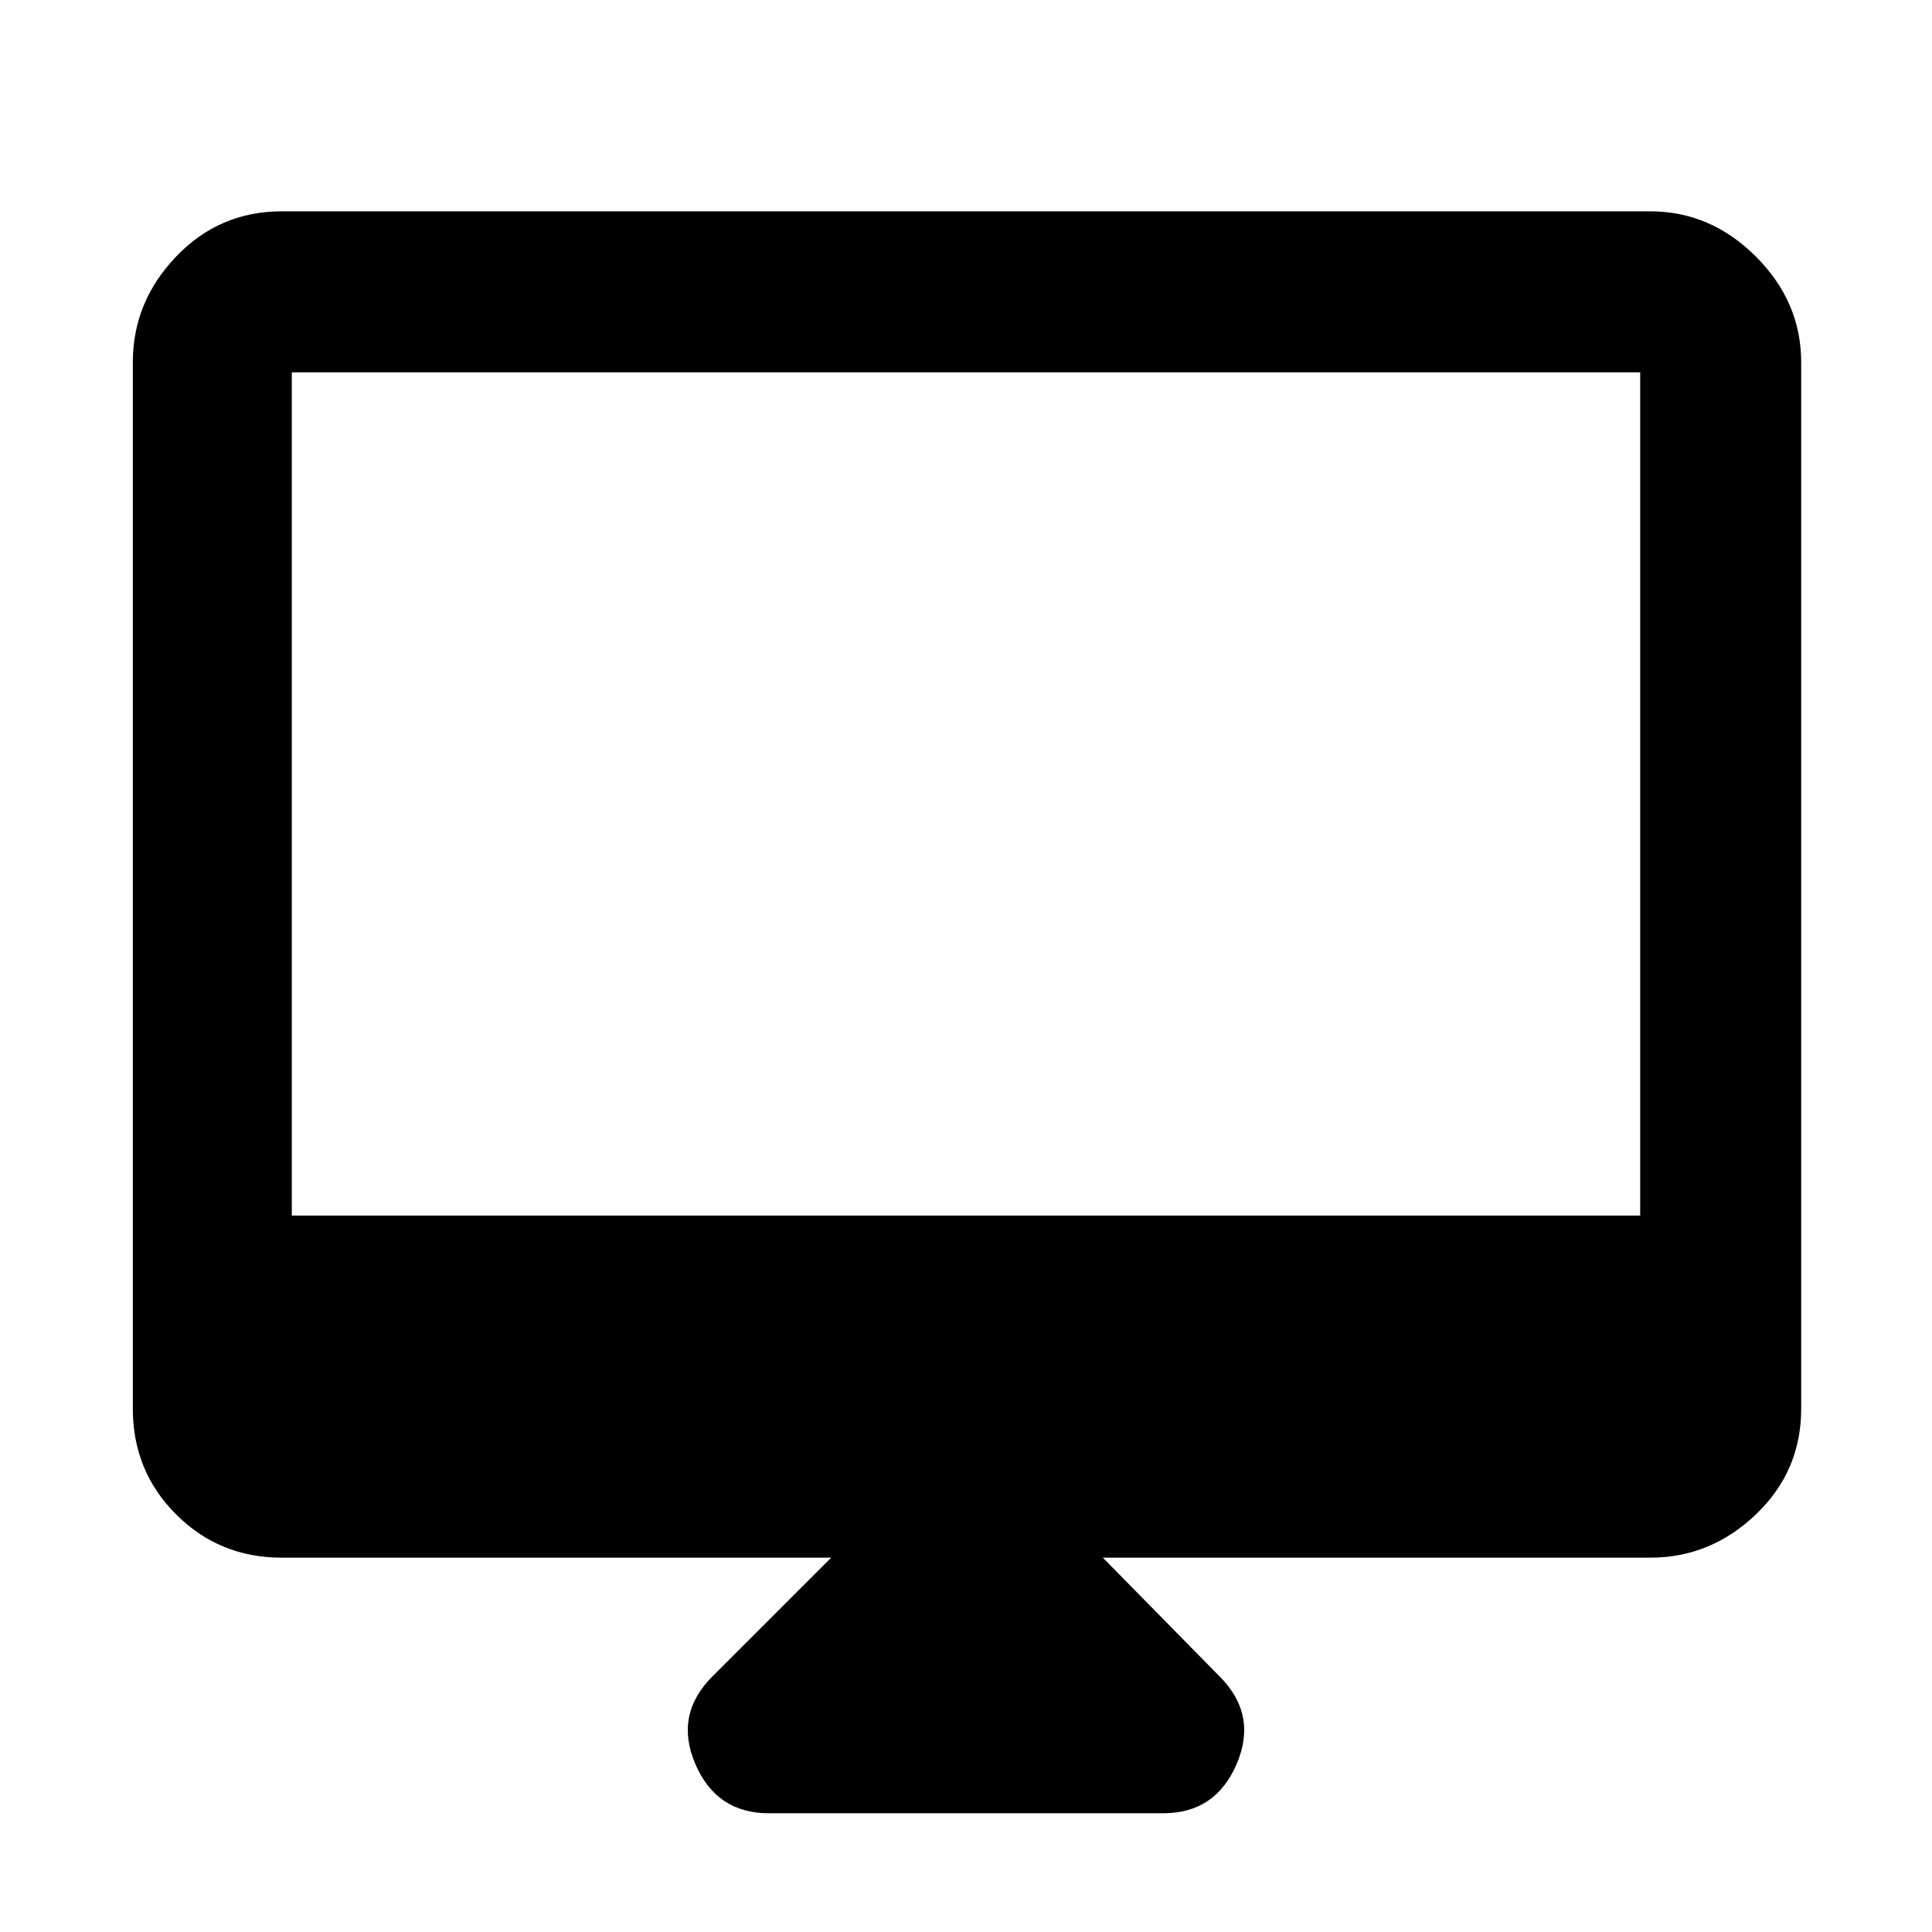 <svg xmlns="http://www.w3.org/2000/svg" height="48" width="48"><path d="M19.1 45.05Q17.8 45.05 17.275 43.825Q16.75 42.6 17.7 41.65L20.65 38.7H7Q5.45 38.7 4.375 37.625Q3.3 36.55 3.3 35V9Q3.3 7.5 4.375 6.375Q5.45 5.25 7 5.25H41Q42.5 5.25 43.625 6.375Q44.75 7.5 44.75 9V35Q44.75 36.55 43.625 37.625Q42.5 38.7 41 38.7H27.4L30.3 41.65Q31.25 42.6 30.725 43.825Q30.2 45.05 28.9 45.05ZM7.25 30.2H40.75V9.25Q40.75 9.25 40.75 9.25Q40.75 9.25 40.75 9.25H7.25Q7.25 9.25 7.25 9.25Q7.25 9.25 7.25 9.25ZM7.25 30.2V9.25Q7.25 9.25 7.25 9.25Q7.25 9.25 7.25 9.25Q7.25 9.25 7.25 9.25Q7.25 9.25 7.25 9.25V30.2Z"/></svg>